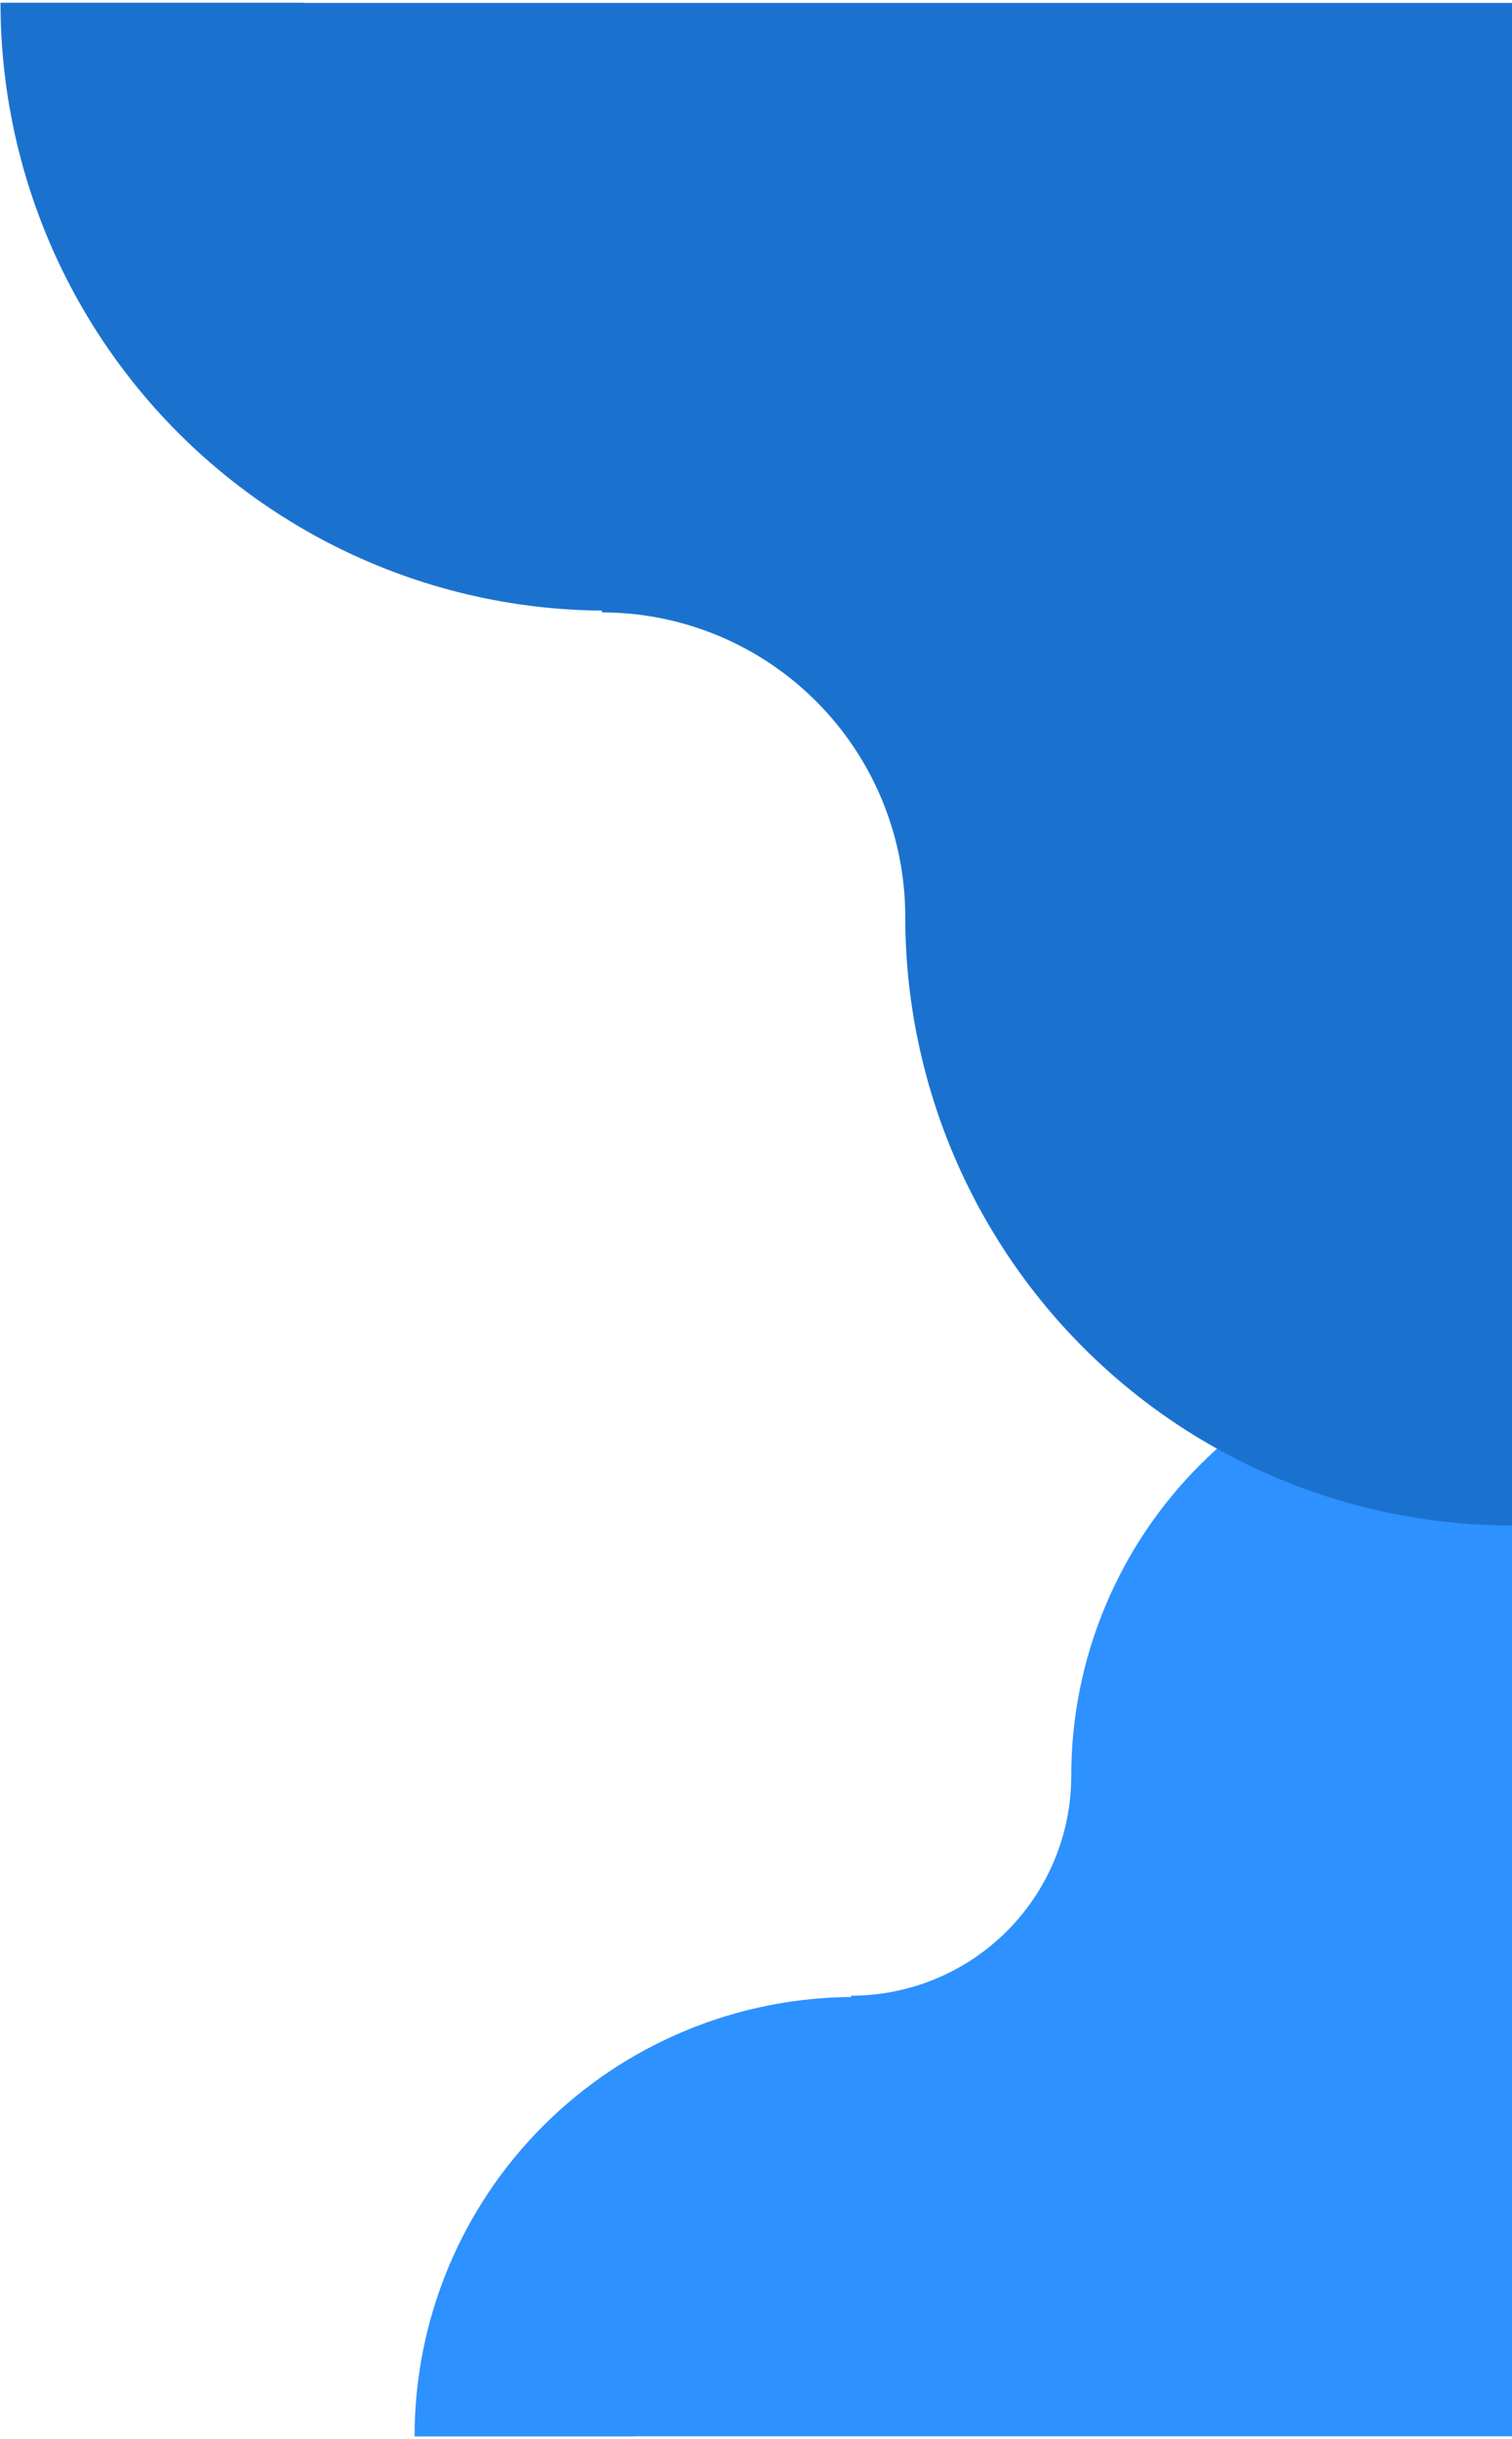 <svg width="248" height="400" viewBox="0 0 248 400" fill="none" xmlns="http://www.w3.org/2000/svg">
<path d="M248 399.533H68L172.746 329.438L248 221.757V399.533Z" fill="#2D91FF"/>
<path d="M167.236 357.86C158.472 361.486 149.079 363.352 139.594 363.352V327.277C144.337 327.277 149.033 326.344 153.415 324.531C157.796 322.718 161.778 320.061 165.131 316.711C168.485 313.362 171.145 309.385 172.96 305.008C174.775 300.631 175.709 295.94 175.709 291.203C175.709 281.728 177.577 272.346 181.207 263.593C184.837 254.839 190.158 246.885 196.865 240.186C203.572 233.486 211.535 228.172 220.299 224.546C229.062 220.92 238.455 219.054 247.94 219.054V255.128C243.198 255.128 238.501 256.061 234.119 257.874C229.738 259.687 225.756 262.345 222.403 265.694C219.049 269.044 216.389 273.021 214.574 277.398C212.759 281.775 211.825 286.466 211.825 291.203C211.825 300.678 209.957 310.06 206.327 318.813C202.697 327.567 197.376 335.52 190.669 342.22C183.962 348.92 175.999 354.234 167.236 357.86Z" fill="#2D91FF"/>
<path d="M68 399.533C68 390.072 69.865 380.704 73.49 371.963C77.115 363.222 82.427 355.28 89.125 348.591C95.822 341.901 103.773 336.594 112.524 332.974C121.274 329.353 130.653 327.49 140.125 327.49V363.511C135.389 363.511 130.699 364.443 126.324 366.253C121.949 368.063 117.973 370.717 114.625 374.062C111.276 377.407 108.62 381.378 106.807 385.748C104.995 390.118 104.062 394.802 104.062 399.533L68 399.533Z" fill="#2D91FF"/>
<path d="M248 0.479H0L144.316 97.787L248 247.275V0.479Z" fill="#1B72CE"/>
<path d="M136.806 58.114C124.732 53.097 111.791 50.515 98.722 50.515V100.429C105.257 100.429 111.727 101.72 117.764 104.228C123.801 106.737 129.287 110.413 133.907 115.048C138.528 119.683 142.193 125.186 144.694 131.241C147.194 137.297 148.482 143.788 148.481 150.343C148.481 163.452 151.055 176.433 156.057 188.545C161.058 200.657 168.388 211.662 177.63 220.931C186.871 230.201 197.841 237.555 209.916 242.571C221.99 247.588 234.931 250.17 248 250.17V200.256C241.465 200.256 234.995 198.965 228.958 196.457C222.921 193.949 217.435 190.272 212.815 185.637C208.194 181.002 204.529 175.5 202.028 169.444C199.528 163.388 198.24 156.897 198.24 150.343C198.24 137.233 195.667 124.252 190.665 112.14C185.664 100.029 178.334 89.024 169.092 79.754C159.851 70.484 148.88 63.131 136.806 58.114Z" fill="#1B72CE"/>
<path d="M0.082 0.454C0.082 13.544 2.652 26.506 7.646 38.6C12.64 50.694 19.959 61.683 29.187 70.939C38.415 80.195 49.369 87.538 61.426 92.547C73.482 97.557 86.404 100.135 99.454 100.135L99.454 50.295C92.929 50.295 86.468 49.005 80.44 46.501C74.412 43.996 68.934 40.325 64.32 35.697C59.707 31.069 56.047 25.574 53.55 19.527C51.053 13.48 49.768 6.999 49.768 0.454L0.082 0.454Z" fill="#1B72CE"/>
</svg>
